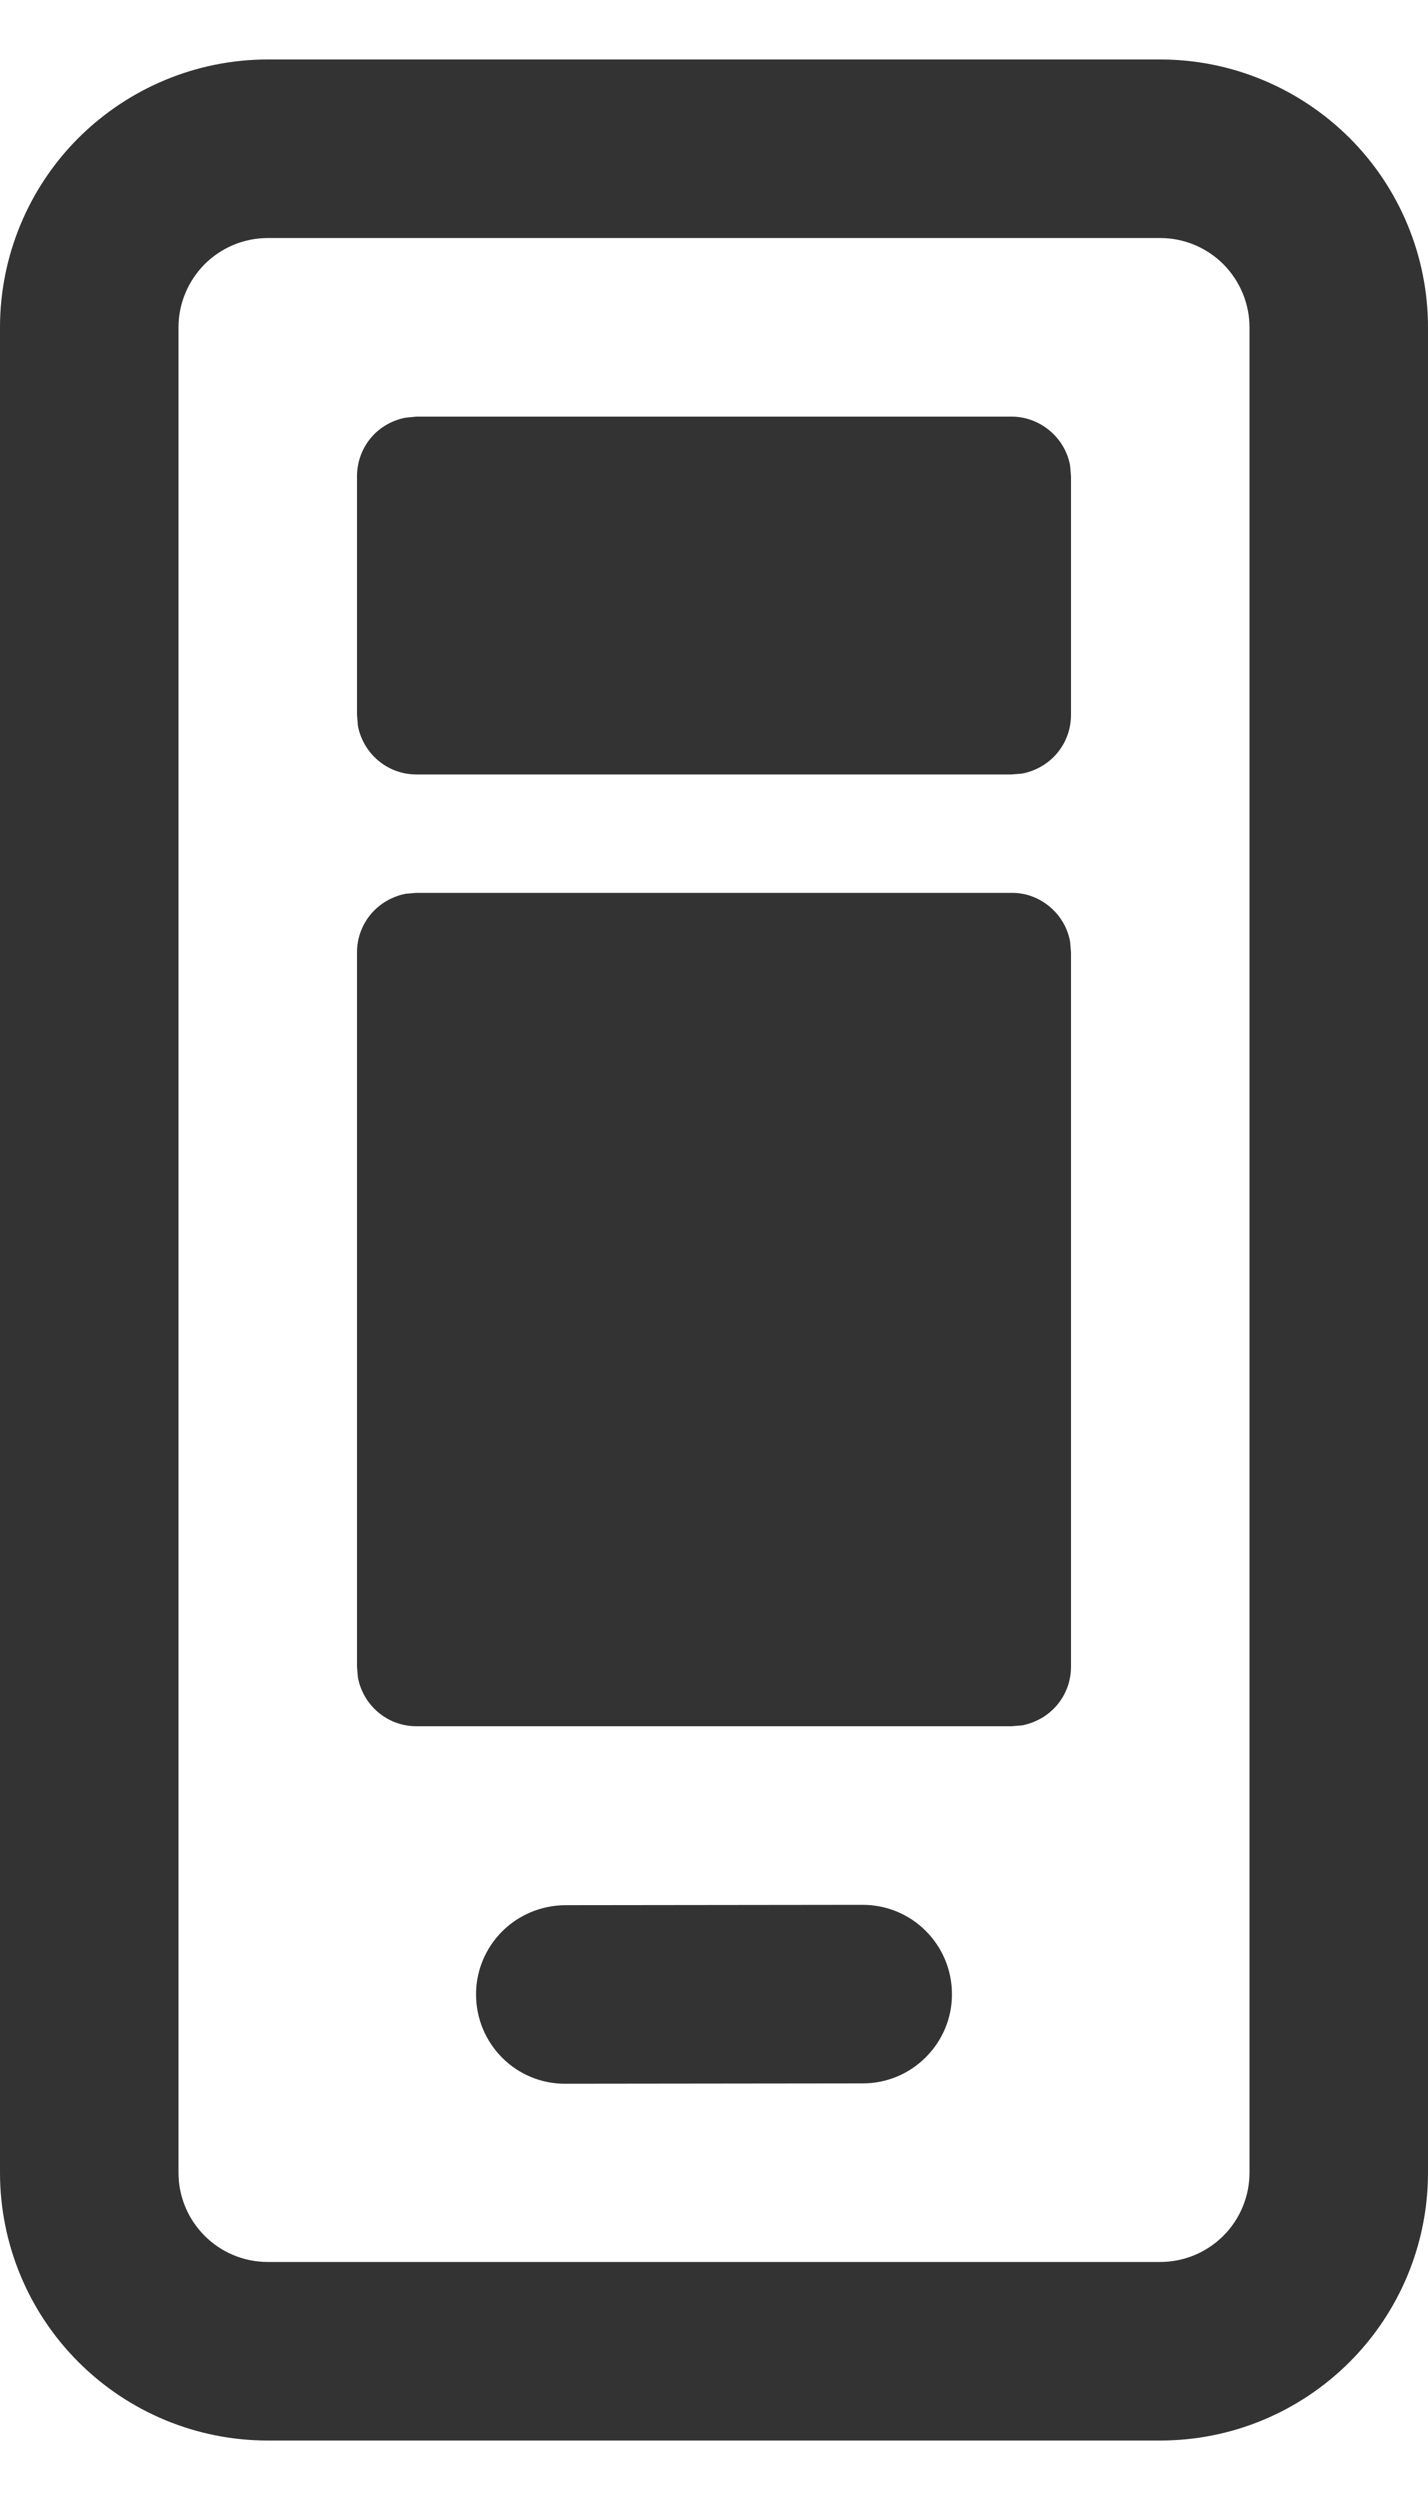 <svg width="8" height="14" viewBox="0 0 8 14" fill="none" xmlns="http://www.w3.org/2000/svg">
<path d="M6.5 0.333C6.898 0.333 7.279 0.492 7.561 0.773C7.842 1.054 8 1.436 8 1.833V12.167C8 12.565 7.842 12.946 7.561 13.227C7.279 13.509 6.898 13.667 6.5 13.667H1.5C1.102 13.667 0.721 13.509 0.439 13.227C0.158 12.946 0 12.565 0 12.167V1.833C0 1.436 0.158 1.054 0.439 0.773C0.721 0.492 1.102 0.333 1.5 0.333H6.5ZM6.5 1.333H1.5C1.367 1.333 1.24 1.386 1.146 1.48C1.053 1.574 1 1.701 1 1.833V12.167C1 12.443 1.224 12.667 1.5 12.667H6.5C6.633 12.667 6.76 12.614 6.854 12.52C6.947 12.427 7 12.299 7 12.167V1.833C7 1.701 6.947 1.574 6.854 1.48C6.76 1.386 6.633 1.333 6.5 1.333ZM4.833 10.667C4.965 10.667 5.093 10.719 5.186 10.813C5.28 10.906 5.333 11.034 5.333 11.166C5.334 11.299 5.281 11.426 5.187 11.52C5.094 11.614 4.967 11.667 4.834 11.667L3.167 11.669C3.035 11.67 2.907 11.617 2.814 11.524C2.72 11.43 2.667 11.303 2.667 11.17C2.666 11.038 2.719 10.91 2.813 10.816C2.906 10.723 3.033 10.67 3.166 10.669L4.833 10.667ZM5.667 5C5.745 4.999 5.82 5.027 5.88 5.077C5.94 5.127 5.981 5.196 5.995 5.273L6 5.333V9.334C6 9.412 5.973 9.487 5.923 9.547C5.873 9.607 5.803 9.647 5.727 9.662L5.667 9.667H2.333C2.255 9.667 2.18 9.64 2.12 9.59C2.06 9.54 2.019 9.47 2.005 9.393L2 9.334V5.333C2 5.255 2.027 5.18 2.077 5.12C2.127 5.06 2.197 5.02 2.273 5.005L2.333 5H5.667V5ZM5.667 2.333C5.745 2.333 5.82 2.361 5.88 2.411C5.94 2.461 5.981 2.53 5.995 2.607L6 2.667V4.003C6 4.082 5.973 4.157 5.923 4.217C5.873 4.277 5.803 4.317 5.727 4.332L5.667 4.337H2.333C2.255 4.337 2.18 4.31 2.12 4.26C2.06 4.21 2.019 4.14 2.005 4.064L2 4.003V2.667C2 2.589 2.027 2.513 2.077 2.453C2.127 2.393 2.197 2.353 2.273 2.339L2.333 2.333H5.667Z" fill="#333333"/>
</svg>
